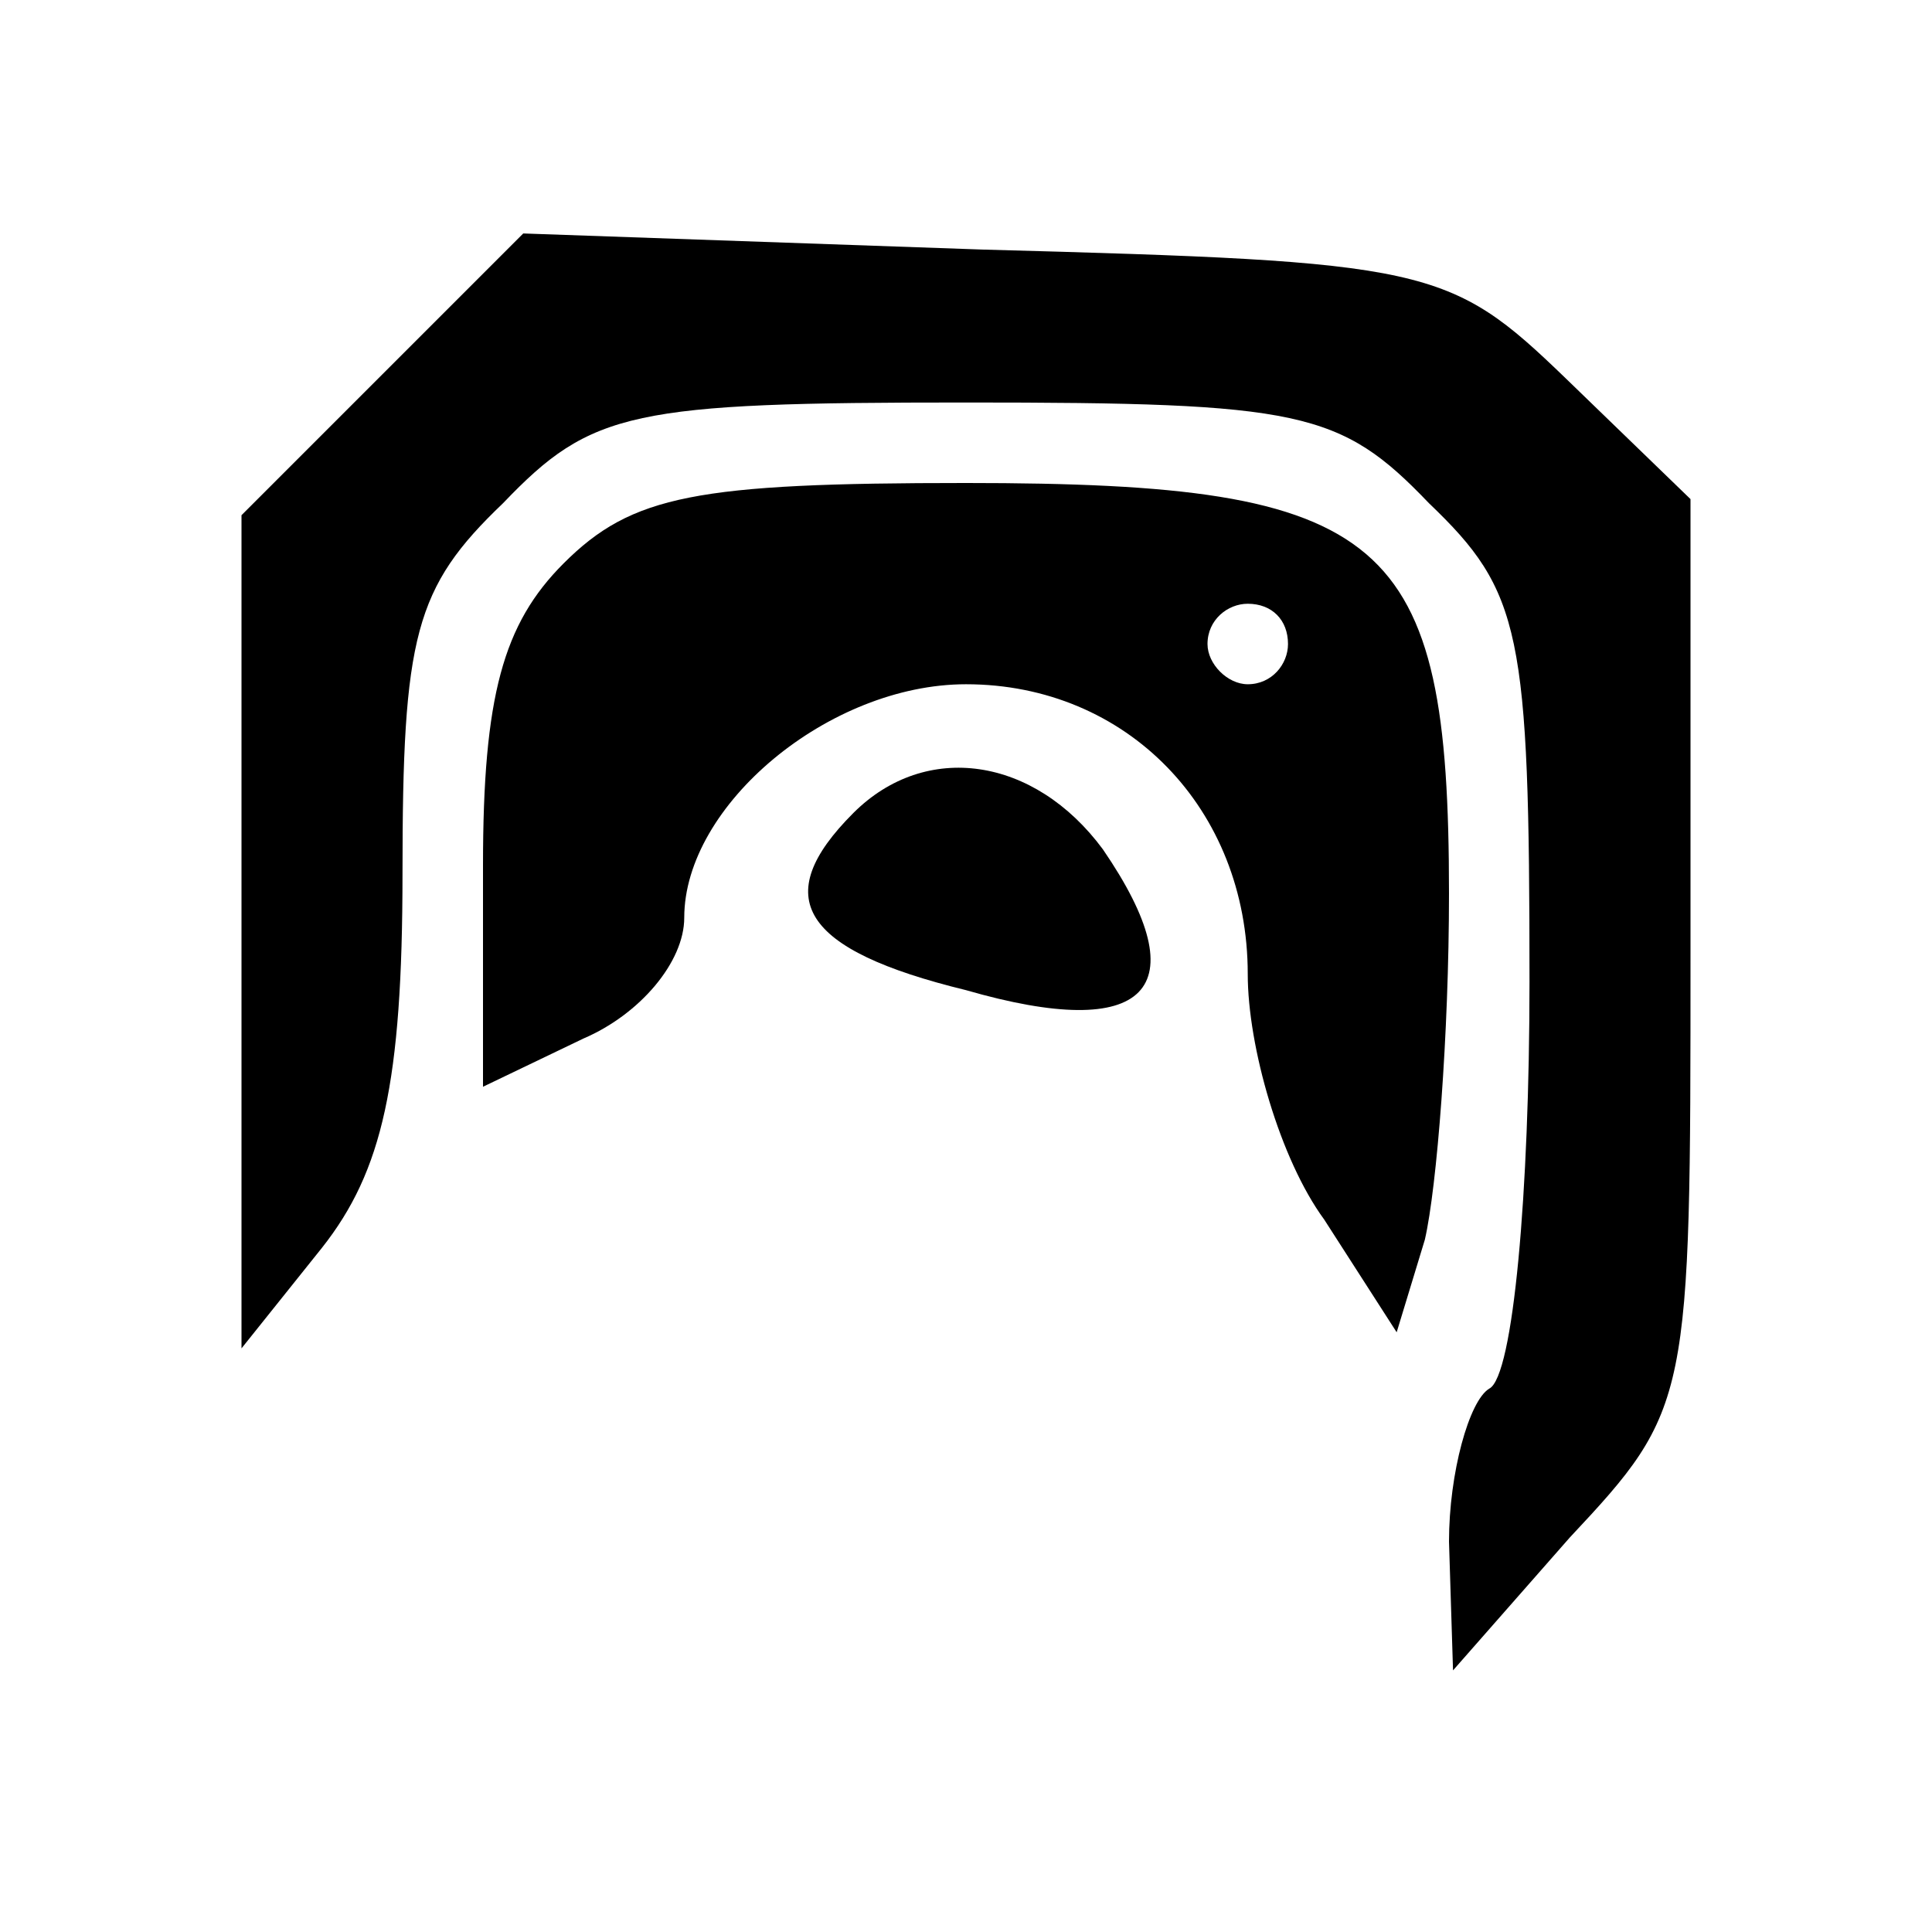 <?xml version="1.0" standalone="no"?>
<!DOCTYPE svg PUBLIC "-//W3C//DTD SVG 20010904//EN"
 "http://www.w3.org/TR/2001/REC-SVG-20010904/DTD/svg10.dtd">
<svg version="1.0" xmlns="http://www.w3.org/2000/svg"
 width="48pt" height="48pt" viewBox="0 0 48 48"
 preserveAspectRatio="xMidYMid meet">

<g transform="translate(0,48) scale(0.1,-0.1)"
fill="#000000" stroke="none">
<path d="M95 387 l-35 -35 0 -103 0 -104 20 25 c15 19 20 41 20 93 0 59 3 71
25 92 22 23 32 25 115 25 83 0 93 -2 115 -25 23 -22 25 -32 25 -119 0 -52 -4
-98 -10 -101 -5 -3 -10 -21 -10 -38 l1 -32 29 33 c30 32 30 34 30 145 l0 113
-31 30 c-29 28 -34 29 -145 32 l-114 4 -35 -35z"/>
<path d="M140 340 c-15 -15 -20 -33 -20 -75 l0 -55 25 12 c14 6 25 19 25 30 0
28 36 58 70 58 40 0 70 -31 70 -72 0 -18 8 -46 19 -61 l18 -28 7 23 c3 13 6
51 6 86 0 89 -15 102 -120 102 -67 0 -83 -3 -100 -20z m180 -20 c0 -5 -4 -10
-10 -10 -5 0 -10 5 -10 10 0 6 5 10 10 10 6 0 10 -4 10 -10z"/>
<path d="M212 278 c-21 -21 -13 -34 28 -44 45 -13 58 0 34 35 -17 23 -44 27
-62 9z"/>
</g>
</svg>
